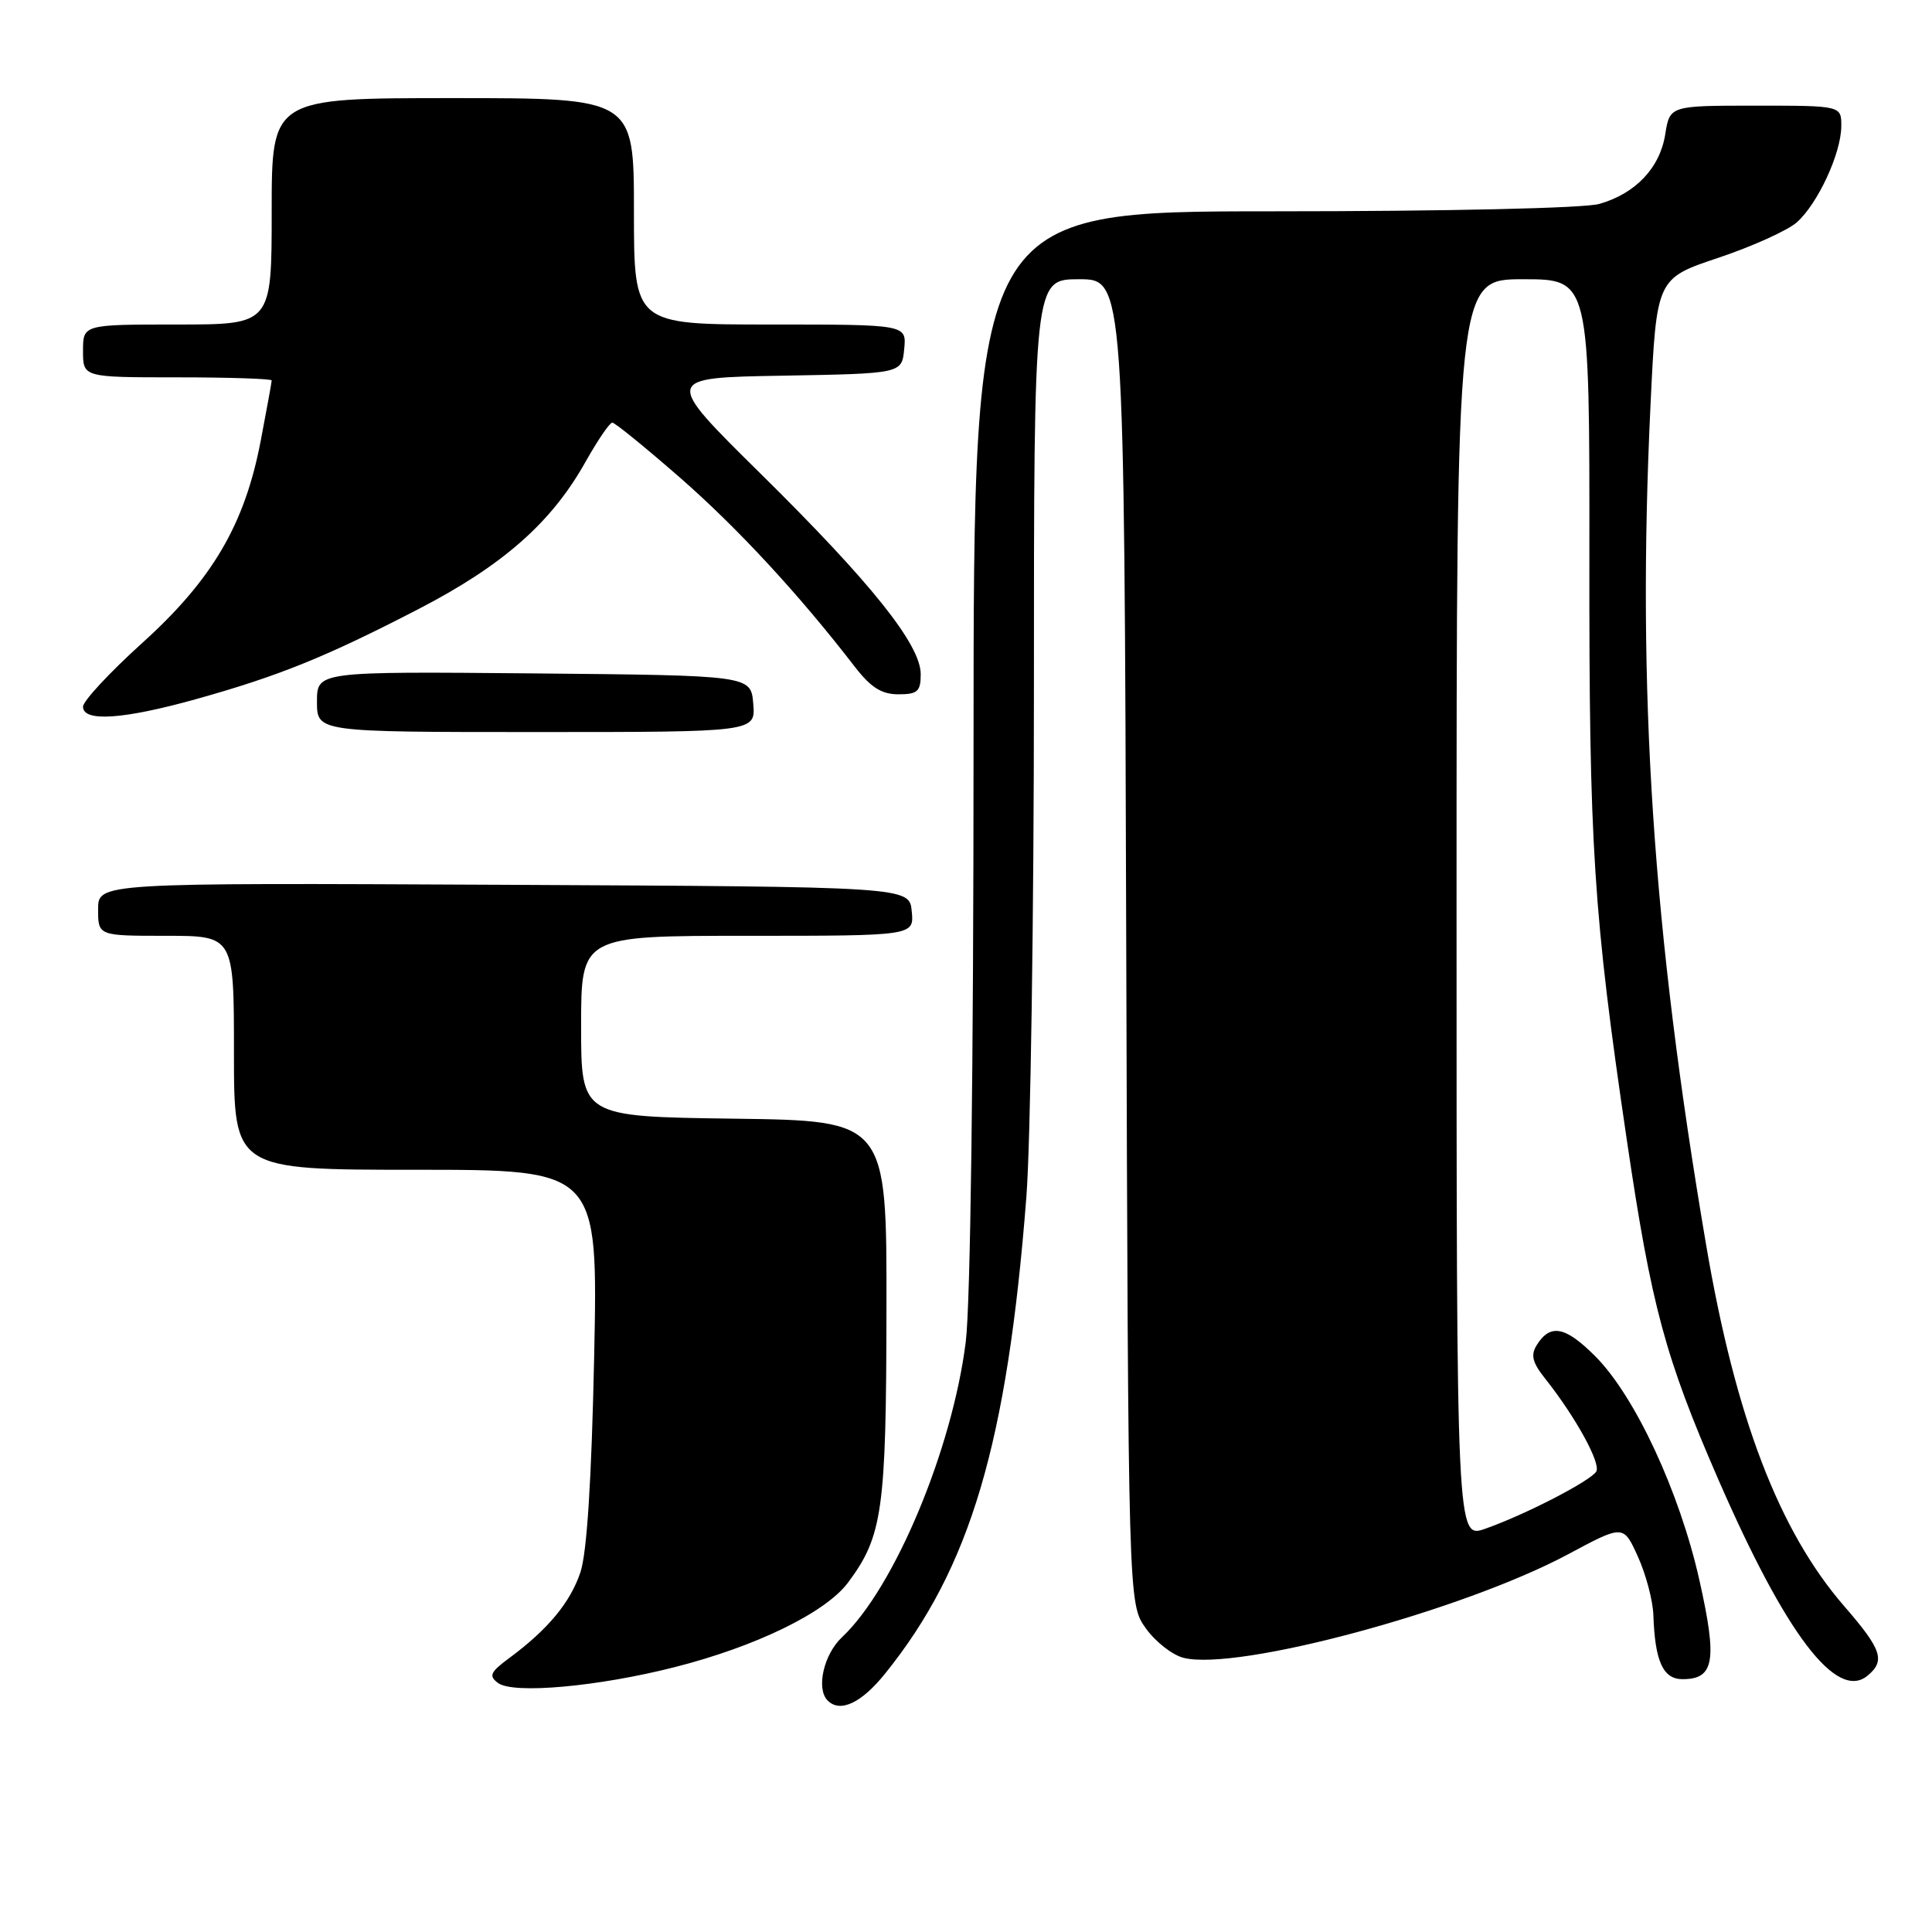 <?xml version="1.0" encoding="UTF-8" standalone="no"?>
<!DOCTYPE svg PUBLIC "-//W3C//DTD SVG 1.1//EN" "http://www.w3.org/Graphics/SVG/1.1/DTD/svg11.dtd" >
<svg xmlns="http://www.w3.org/2000/svg" xmlns:xlink="http://www.w3.org/1999/xlink" version="1.1" viewBox="0 0 256 256">
 <g >
 <path fill="currentColor"
d=" M 117.29 221.75 C 128.59 207.73 133.46 191.27 136.00 158.60 C 136.55 151.51 137.00 121.25 137.00 91.35 C 137.00 37.00 137.00 37.00 142.98 37.00 C 148.97 37.00 148.97 37.00 149.23 124.75 C 149.50 212.50 149.50 212.50 151.82 215.75 C 153.09 217.53 155.34 219.30 156.82 219.67 C 163.93 221.48 193.82 213.42 207.80 205.94 C 215.11 202.02 215.11 202.02 217.03 206.26 C 218.09 208.59 219.01 212.07 219.08 214.00 C 219.29 220.14 220.36 222.50 222.94 222.50 C 227.16 222.50 227.58 220.07 225.17 209.34 C 222.54 197.65 216.64 184.97 211.37 179.70 C 207.41 175.74 205.43 175.36 203.64 178.21 C 202.79 179.55 203.04 180.54 204.77 182.71 C 208.79 187.78 212.16 193.92 211.51 194.99 C 210.72 196.25 202.11 200.70 196.82 202.56 C 193.00 203.91 193.00 203.91 193.00 120.46 C 193.00 37.00 193.00 37.00 201.82 37.00 C 210.63 37.00 210.63 37.00 210.60 73.75 C 210.56 112.17 211.12 120.95 215.58 151.18 C 218.82 173.10 220.64 179.84 227.67 196.00 C 236.64 216.59 243.37 225.43 247.47 222.03 C 249.85 220.05 249.35 218.57 244.37 212.83 C 235.72 202.86 229.95 187.78 226.07 164.95 C 218.98 123.28 216.89 91.74 218.70 53.70 C 219.50 36.90 219.50 36.90 227.69 34.16 C 232.20 32.65 236.88 30.53 238.09 29.46 C 240.87 26.98 243.95 20.34 243.98 16.75 C 244.00 14.00 244.00 14.00 232.63 14.00 C 221.26 14.00 221.26 14.00 220.65 17.81 C 219.94 22.25 216.72 25.65 211.92 27.02 C 209.96 27.59 191.62 28.00 168.76 28.00 C 129.00 28.00 129.00 28.00 129.00 98.78 C 129.00 141.48 128.59 172.82 127.97 177.79 C 126.18 192.08 118.49 210.43 111.58 216.93 C 109.14 219.21 108.11 223.77 109.67 225.33 C 111.32 226.99 114.14 225.67 117.29 221.75 Z  M 89.42 220.90 C 100.20 218.16 109.40 213.67 112.36 209.71 C 116.95 203.56 117.43 200.16 117.46 173.50 C 117.50 148.50 117.50 148.50 97.25 148.23 C 77.00 147.96 77.00 147.96 77.00 135.98 C 77.00 124.00 77.00 124.00 99.06 124.00 C 121.13 124.00 121.13 124.00 120.81 120.75 C 120.50 117.50 120.50 117.50 66.75 117.24 C 13.00 116.98 13.00 116.98 13.00 120.49 C 13.00 124.00 13.00 124.00 22.00 124.00 C 31.00 124.00 31.00 124.00 31.00 139.50 C 31.00 155.00 31.00 155.00 55.12 155.00 C 79.24 155.00 79.24 155.00 78.73 179.75 C 78.38 196.19 77.77 205.80 76.90 208.36 C 75.55 212.36 72.59 215.92 67.48 219.70 C 64.95 221.57 64.73 222.07 66.00 223.01 C 68.03 224.50 79.25 223.49 89.42 220.90 Z  M 99.81 93.25 C 99.50 89.50 99.50 89.50 70.75 89.23 C 42.00 88.97 42.00 88.97 42.00 92.98 C 42.00 97.00 42.00 97.00 71.06 97.00 C 100.12 97.00 100.12 97.00 99.81 93.25 Z  M 26.01 92.63 C 36.99 89.56 43.23 87.03 55.50 80.68 C 66.64 74.91 73.06 69.26 77.56 61.24 C 79.18 58.36 80.78 56.00 81.13 56.00 C 81.48 56.00 85.53 59.30 90.15 63.33 C 97.78 70.01 105.91 78.80 113.29 88.38 C 115.39 91.09 116.82 92.00 119.04 92.00 C 121.58 92.00 122.00 91.62 122.00 89.34 C 122.00 85.43 115.46 77.24 100.80 62.78 C 87.90 50.05 87.90 50.05 103.70 49.78 C 119.50 49.50 119.50 49.50 119.81 46.25 C 120.13 43.00 120.13 43.00 102.06 43.00 C 84.00 43.00 84.00 43.00 84.00 28.00 C 84.00 13.00 84.00 13.00 60.00 13.00 C 36.00 13.00 36.00 13.00 36.00 28.00 C 36.00 43.00 36.00 43.00 23.50 43.00 C 11.00 43.00 11.00 43.00 11.00 46.50 C 11.00 50.00 11.00 50.00 23.50 50.00 C 30.38 50.00 36.00 50.19 36.00 50.41 C 36.00 50.64 35.34 54.25 34.54 58.44 C 32.42 69.51 28.14 76.81 18.81 85.23 C 14.52 89.11 11.00 92.90 11.00 93.64 C 11.00 95.69 16.34 95.33 26.01 92.63 Z "/>
</g>
</svg>